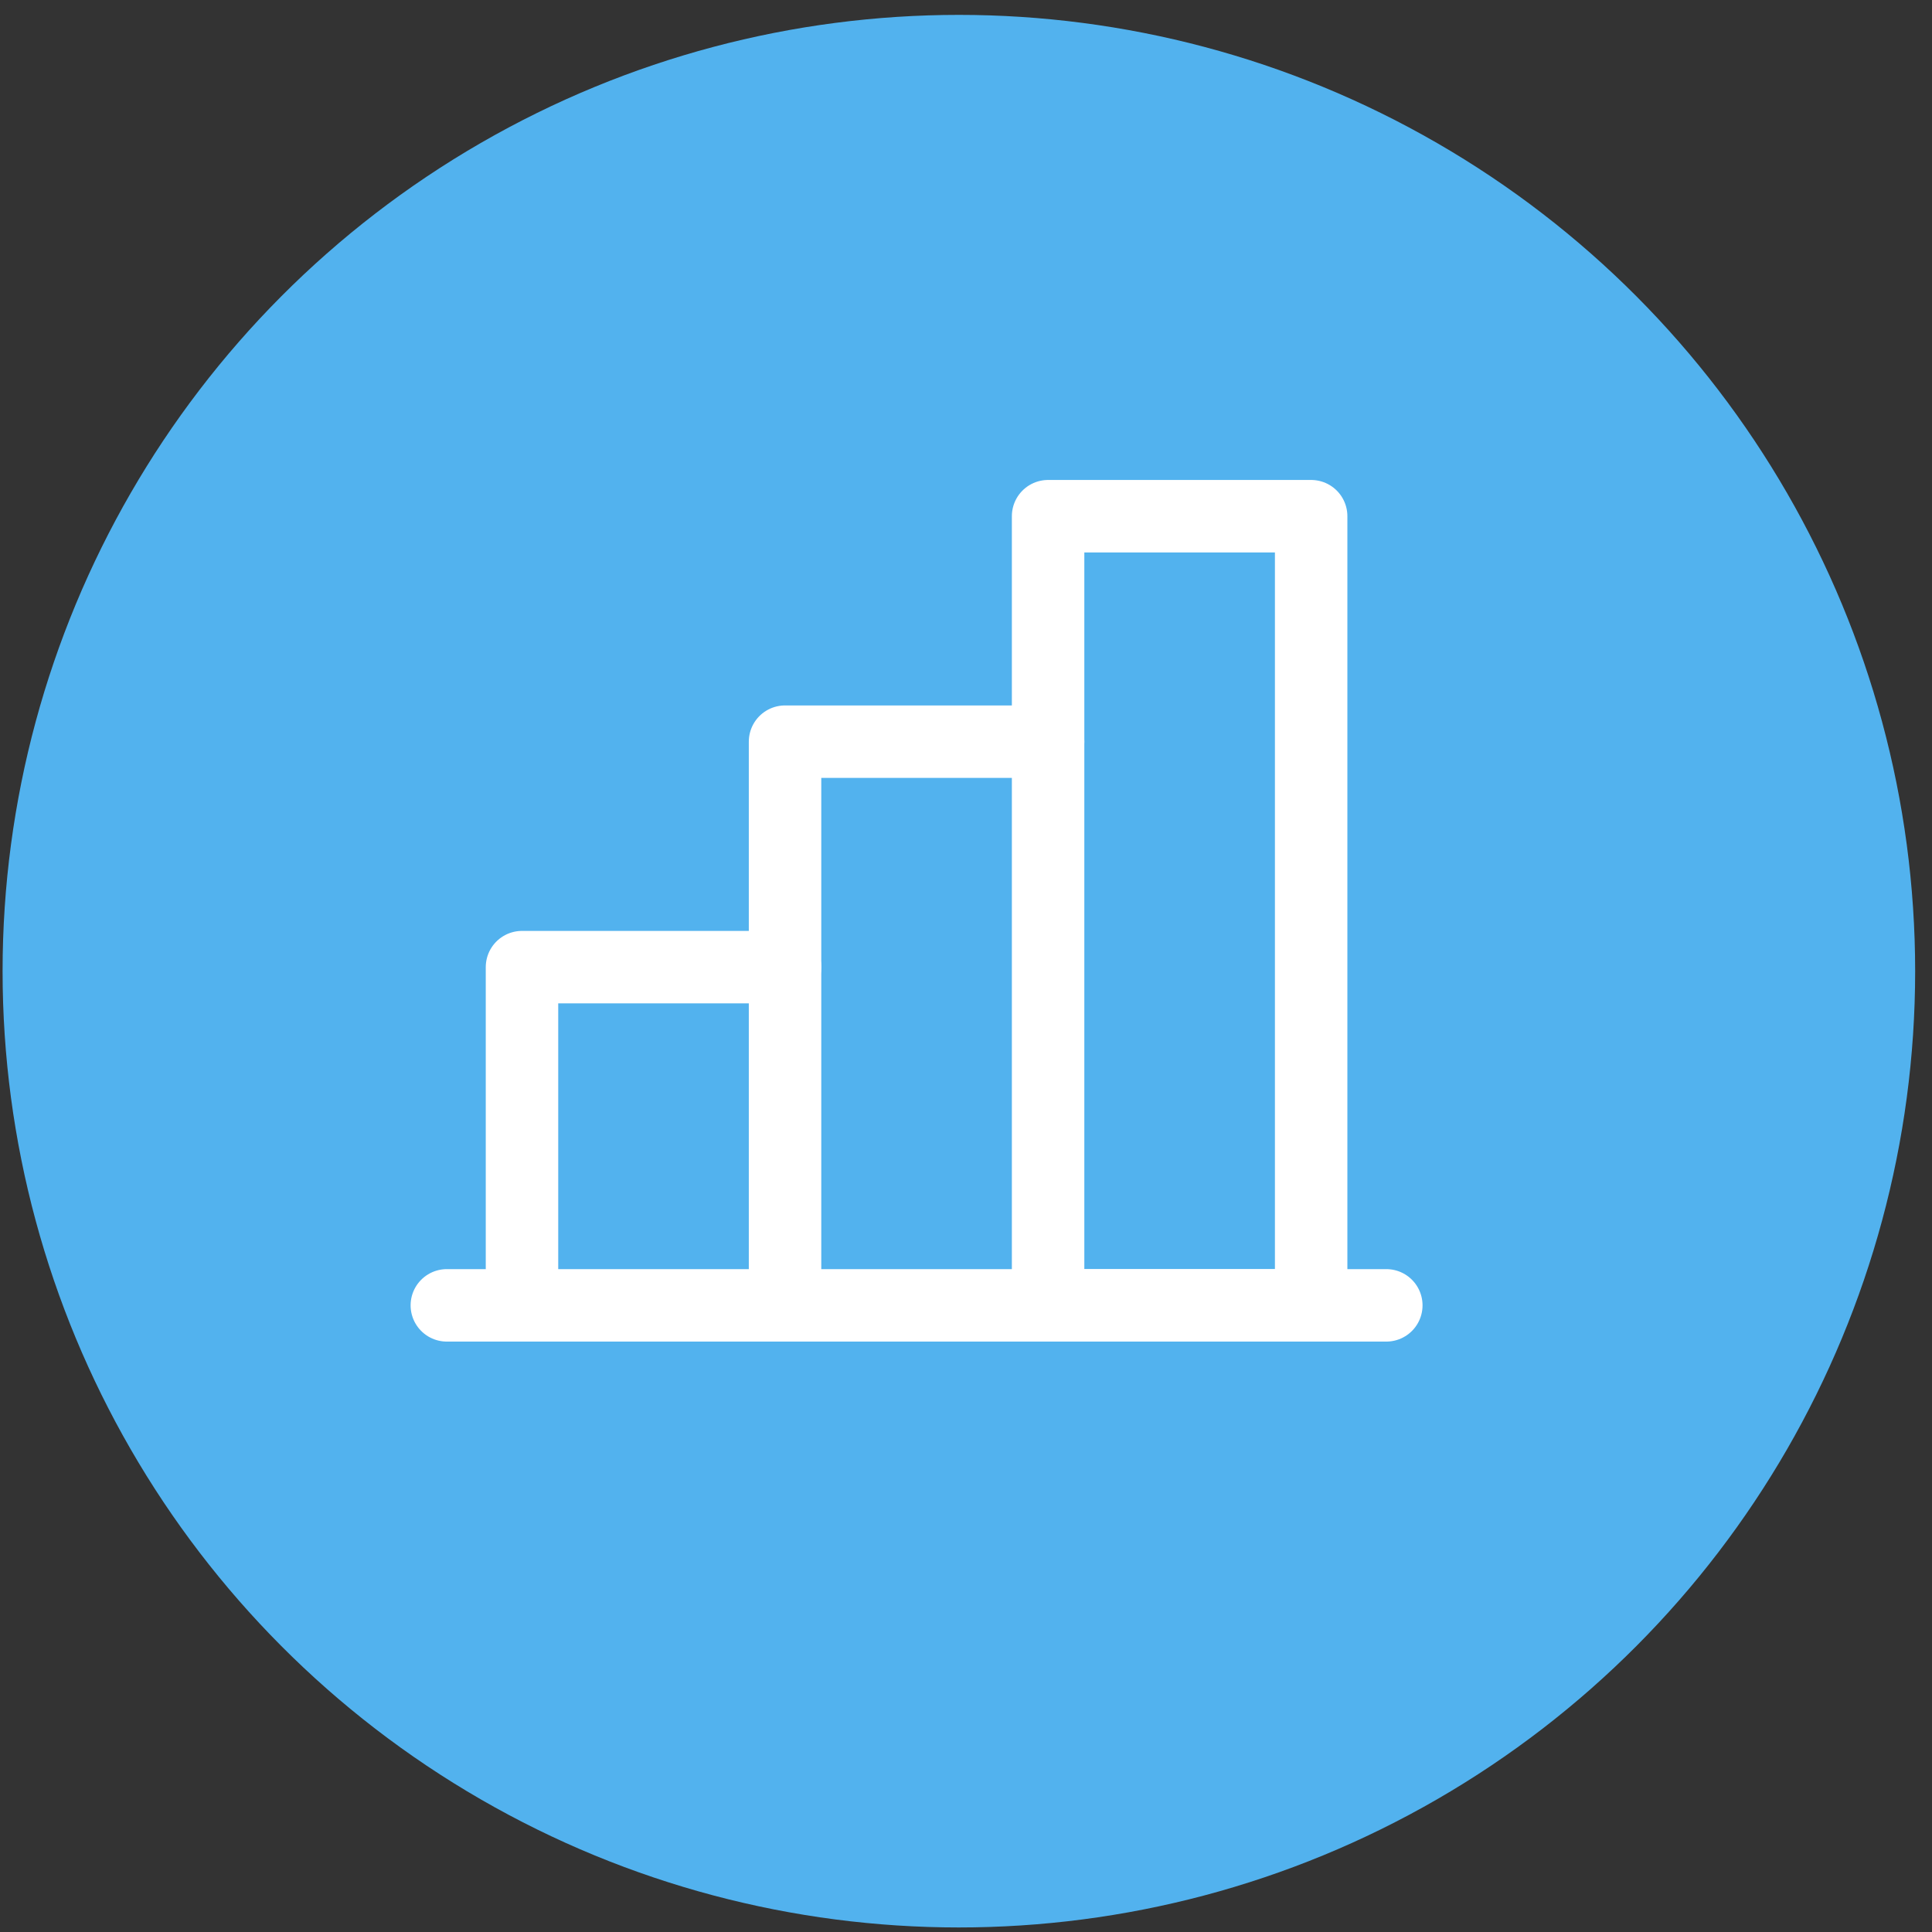 <svg width="71" height="71" viewBox="0 0 71 71" fill="none" xmlns="http://www.w3.org/2000/svg">
<rect x="0" y="0" width="71" height="71" fill="#333333" stroke="none"/>
<circle cx="35.238" cy="35.69" r="35.143" fill="#52B2EE"/>
<path d="M50.946 47.971H16.421" stroke="white" stroke-width="2.663" stroke-linecap="round" stroke-linejoin="round"/>
<path d="M28.85 47.971V27.256H38.517" stroke="white" stroke-width="2.663" stroke-linecap="round" stroke-linejoin="round"/>
<path d="M48.184 18.97H38.517V47.971H48.184V18.97Z" stroke="white" stroke-width="2.663" stroke-linecap="round" stroke-linejoin="round"/>
<path d="M19.183 47.971V35.542H28.85" stroke="white" stroke-width="2.663" stroke-linecap="round" stroke-linejoin="round"/>
</svg>
